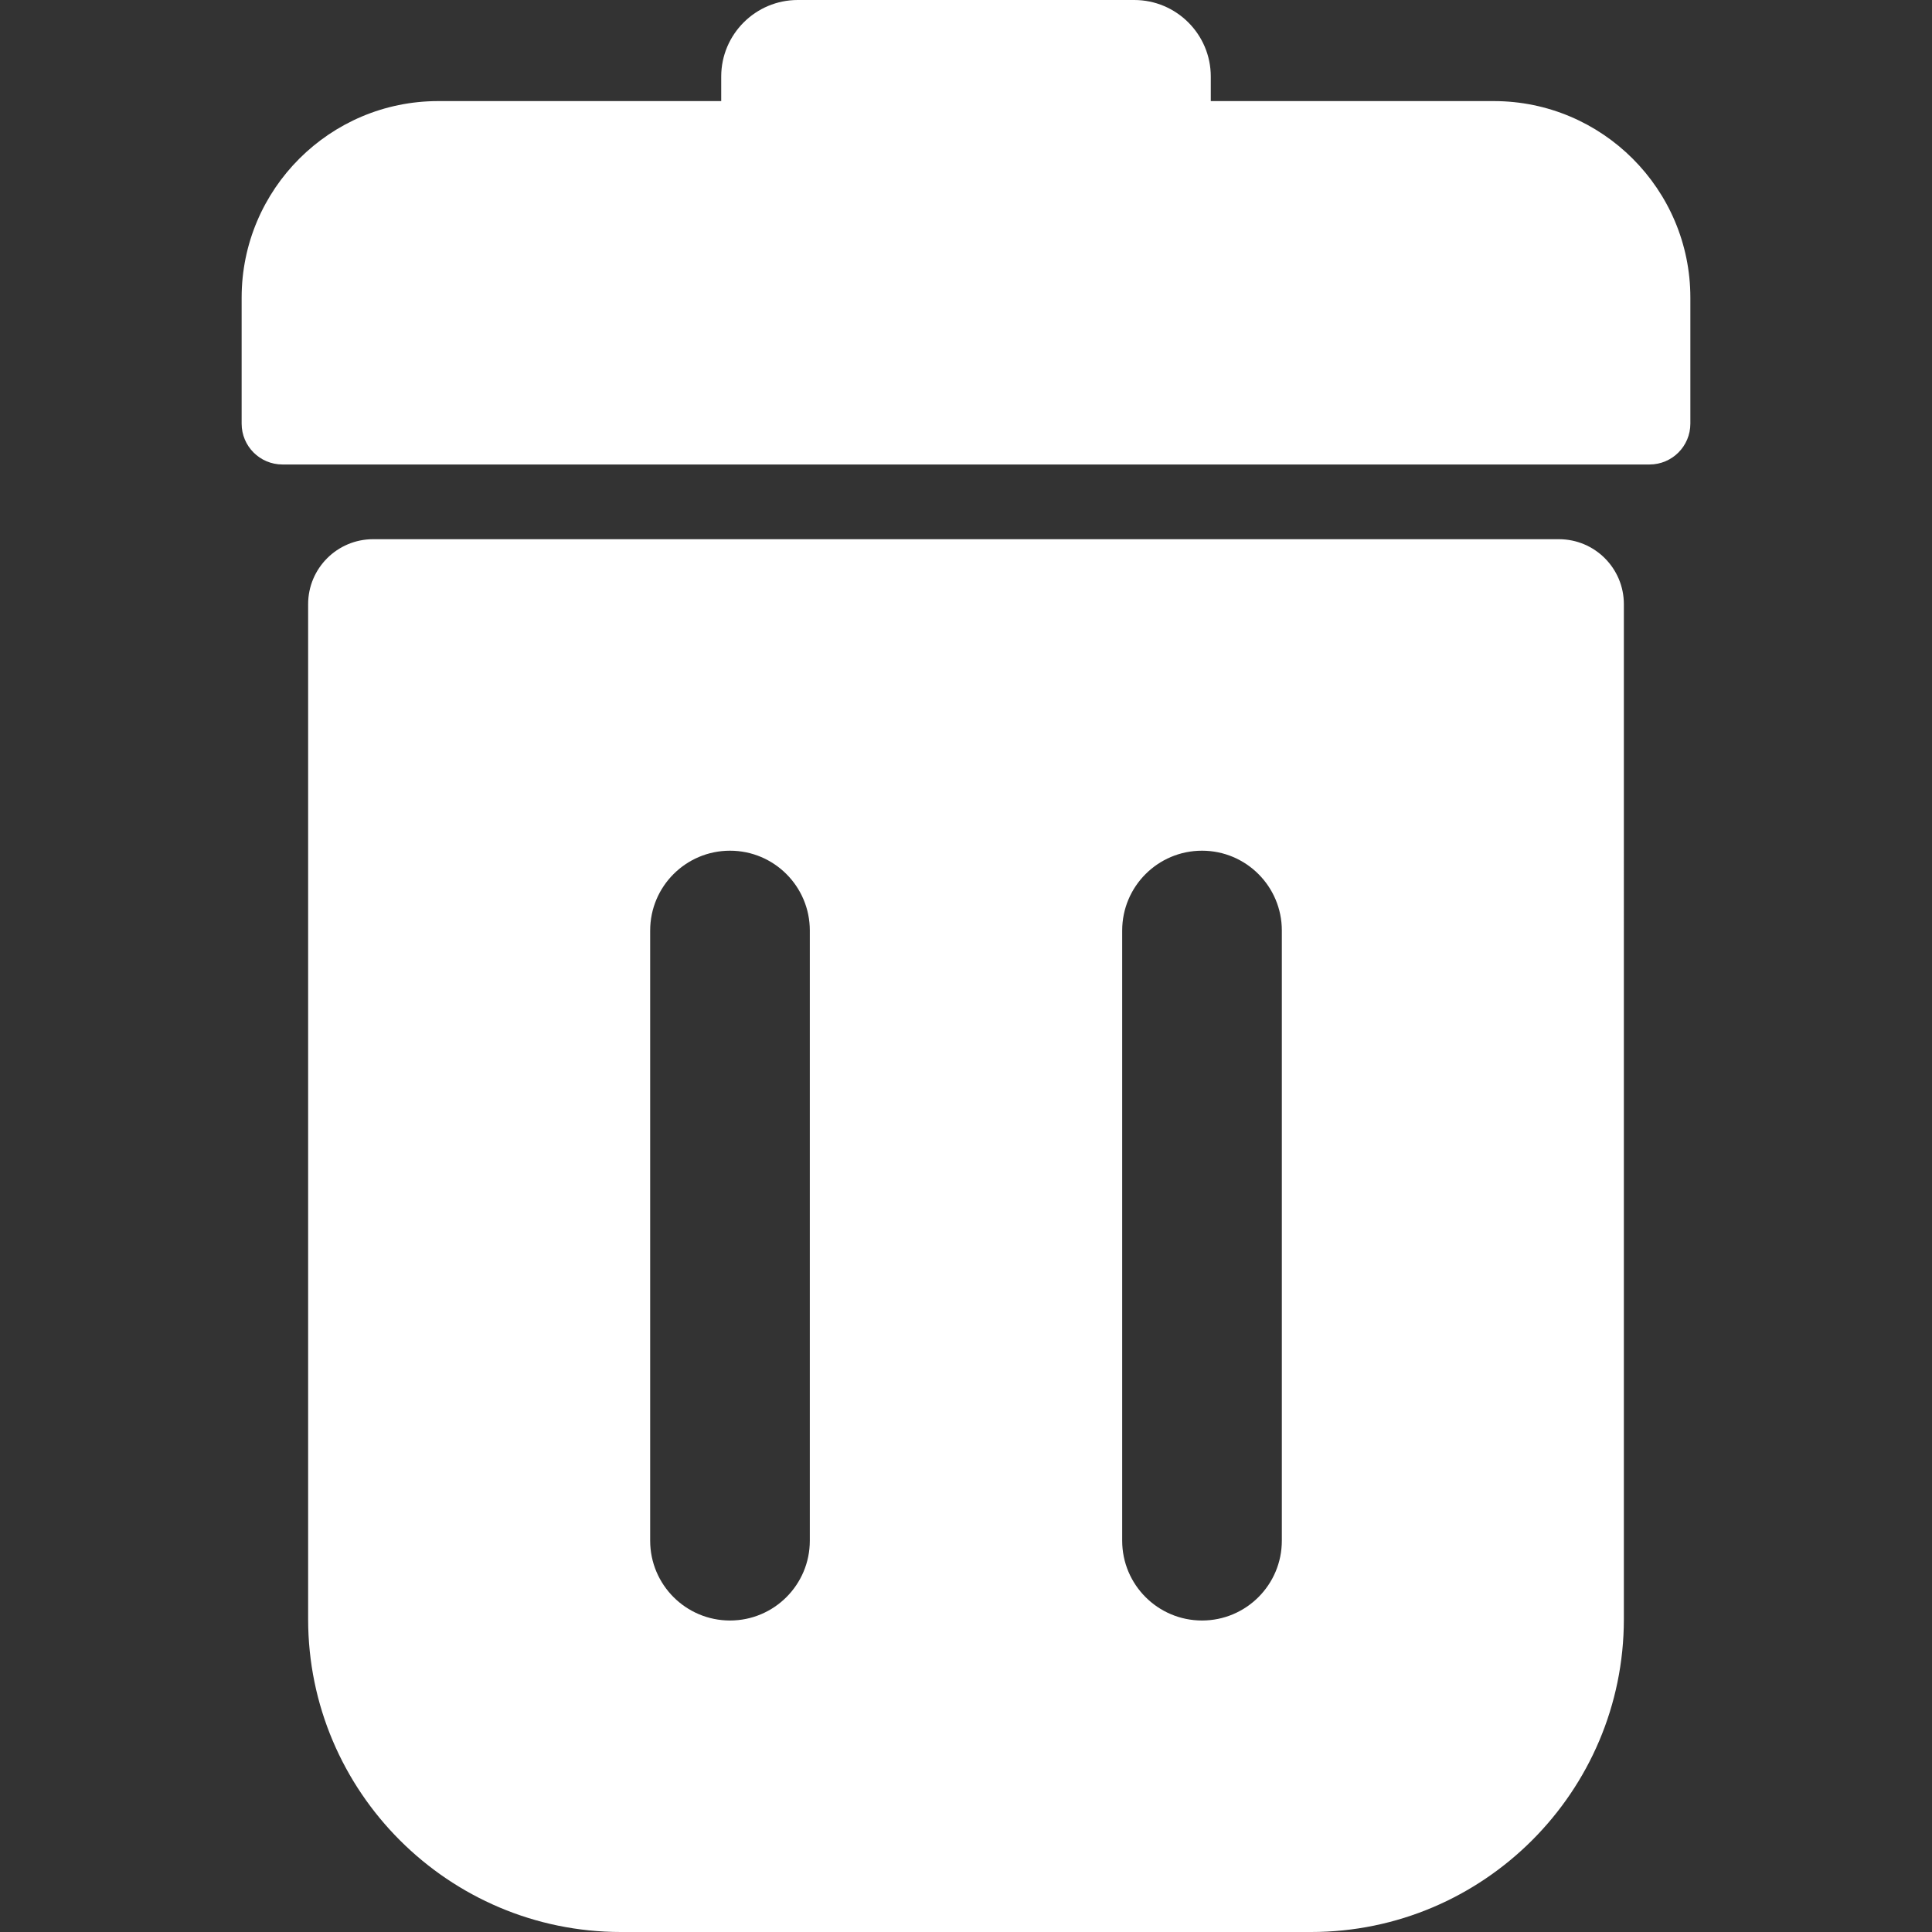 <?xml version="1.0"?>
<svg xmlns="http://www.w3.org/2000/svg" xmlns:xlink="http://www.w3.org/1999/xlink" xmlns:svgjs="http://svgjs.com/svgjs" version="1.1" width="512" height="512" x="0" y="0" viewBox="0 0 612 612" style="enable-background:new 0 0 512 512" xml:space="preserve" class=""><rect x="0" y="0" width="612" height="612" fill="#333333" stroke="none"/><g>
<g xmlns="http://www.w3.org/2000/svg">
	<g>
		<path d="M493.816,170.804H118.189c-11.367,0-20.582,9.214-20.582,20.58v321.509c0,54.648,44.461,99.107,99.105,99.107h218.574    c54.646,0,99.107-44.459,99.107-99.107V191.384C514.394,180.019,505.183,170.804,493.816,170.804z M256.526,488.043    c0,13.963-11.32,25.284-25.286,25.284c-13.961,0-25.286-11.321-25.286-25.284V294.76c0-13.965,11.323-25.284,25.286-25.284    c13.965,0,25.286,11.32,25.286,25.284V488.043z M406.047,488.043c0,13.963-11.32,25.284-25.286,25.284    c-13.961,0-25.286-11.321-25.286-25.284V294.76c0-13.965,11.323-25.284,25.286-25.284c13.965,0,25.286,11.32,25.286,25.284    V488.043z" fill="#ffffff" data-original="#000000" style=""/>
		<path d="M473.195,32.022h-89.654v-7.775C383.541,10.877,372.666,0,359.297,0H252.706c-13.37,0-24.247,10.877-24.247,24.247v7.775    h-89.654c-34.33,0-62.261,27.929-62.261,62.26v39.924c0,7.14,5.788,12.929,12.931,12.929h433.054    c7.138,0,12.927-5.789,12.927-12.929V94.282C535.456,59.952,507.527,32.022,473.195,32.022z" fill="#ffffff" data-original="#000000" style=""/>
	</g>
</g>
<g xmlns="http://www.w3.org/2000/svg">
</g>
<g xmlns="http://www.w3.org/2000/svg">
</g>
<g xmlns="http://www.w3.org/2000/svg">
</g>
<g xmlns="http://www.w3.org/2000/svg">
</g>
<g xmlns="http://www.w3.org/2000/svg">
</g>
<g xmlns="http://www.w3.org/2000/svg">
</g>
<g xmlns="http://www.w3.org/2000/svg">
</g>
<g xmlns="http://www.w3.org/2000/svg">
</g>
<g xmlns="http://www.w3.org/2000/svg">
</g>
<g xmlns="http://www.w3.org/2000/svg">
</g>
<g xmlns="http://www.w3.org/2000/svg">
</g>
<g xmlns="http://www.w3.org/2000/svg">
</g>
<g xmlns="http://www.w3.org/2000/svg">
</g>
<g xmlns="http://www.w3.org/2000/svg">
</g>
<g xmlns="http://www.w3.org/2000/svg">
</g>
</g></svg>
